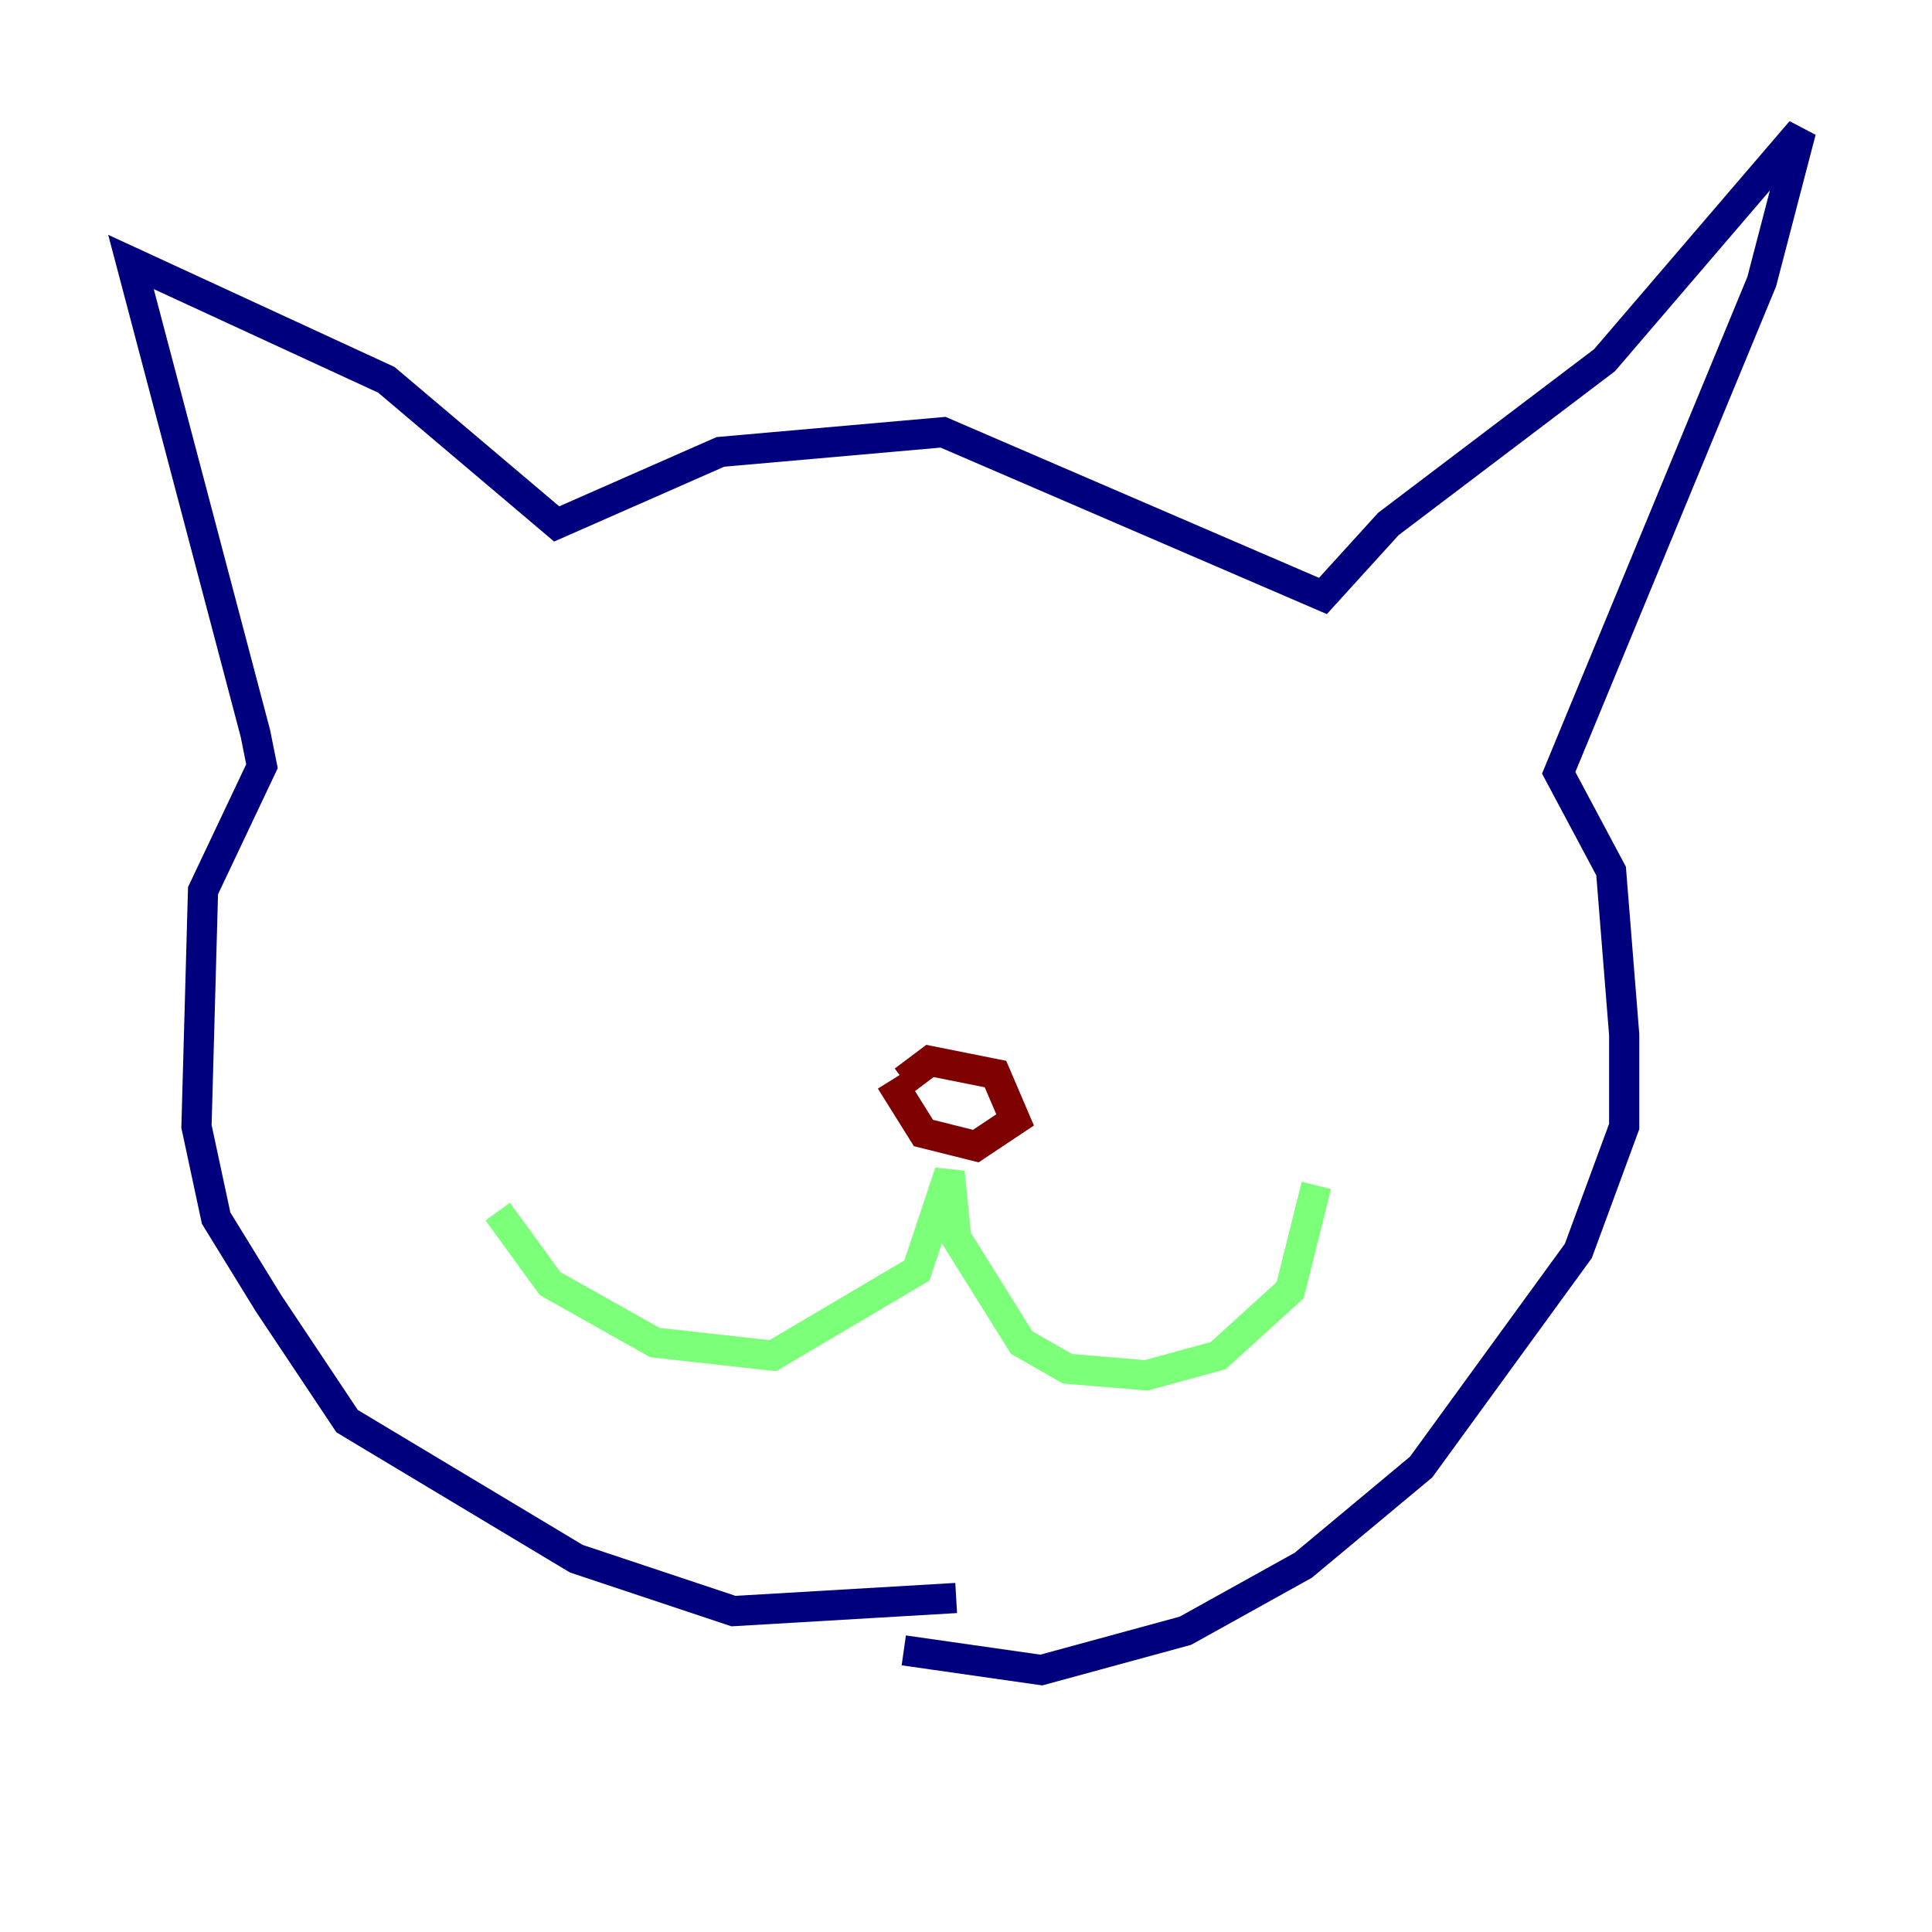 <?xml version="1.0" encoding="utf-8" ?>
<svg baseProfile="tiny" height="128" version="1.2" viewBox="0,0,128,128" width="128" xmlns="http://www.w3.org/2000/svg" xmlns:ev="http://www.w3.org/2001/xml-events" xmlns:xlink="http://www.w3.org/1999/xlink"><defs /><polyline fill="none" points="63.349,105.871 48.597,106.739 38.183,103.268 22.997,94.156 17.79,86.346 14.319,80.705 13.017,74.63 13.451,59.01 17.356,50.766 16.922,48.597 8.678,17.356 25.6,25.166 36.881,34.712 47.729,29.939 62.481,28.637 87.647,39.485 91.986,34.712 106.305,23.864 119.322,8.678 116.719,18.658 103.268,51.2 106.739,57.709 107.607,68.556 107.607,74.63 104.57,82.875 94.156,97.193 86.346,103.702 78.536,108.041 68.99,110.644 59.878,109.342" stroke="#00007f" stroke-width="2" /><polyline fill="none" points="32.976,80.271 36.447,85.044 43.39,88.949 51.2,89.817 60.746,84.176 62.915,77.668 63.349,82.007 67.688,88.949 70.725,90.685 75.932,91.119 80.705,89.817 85.478,85.478 87.214,78.536" stroke="#7cff79" stroke-width="2" /><polyline fill="none" points="59.01,71.593 61.18,75.064 64.651,75.932 67.254,74.197 65.953,71.159 61.614,70.291 59.878,71.593" stroke="#7f0000" stroke-width="2" /></svg>